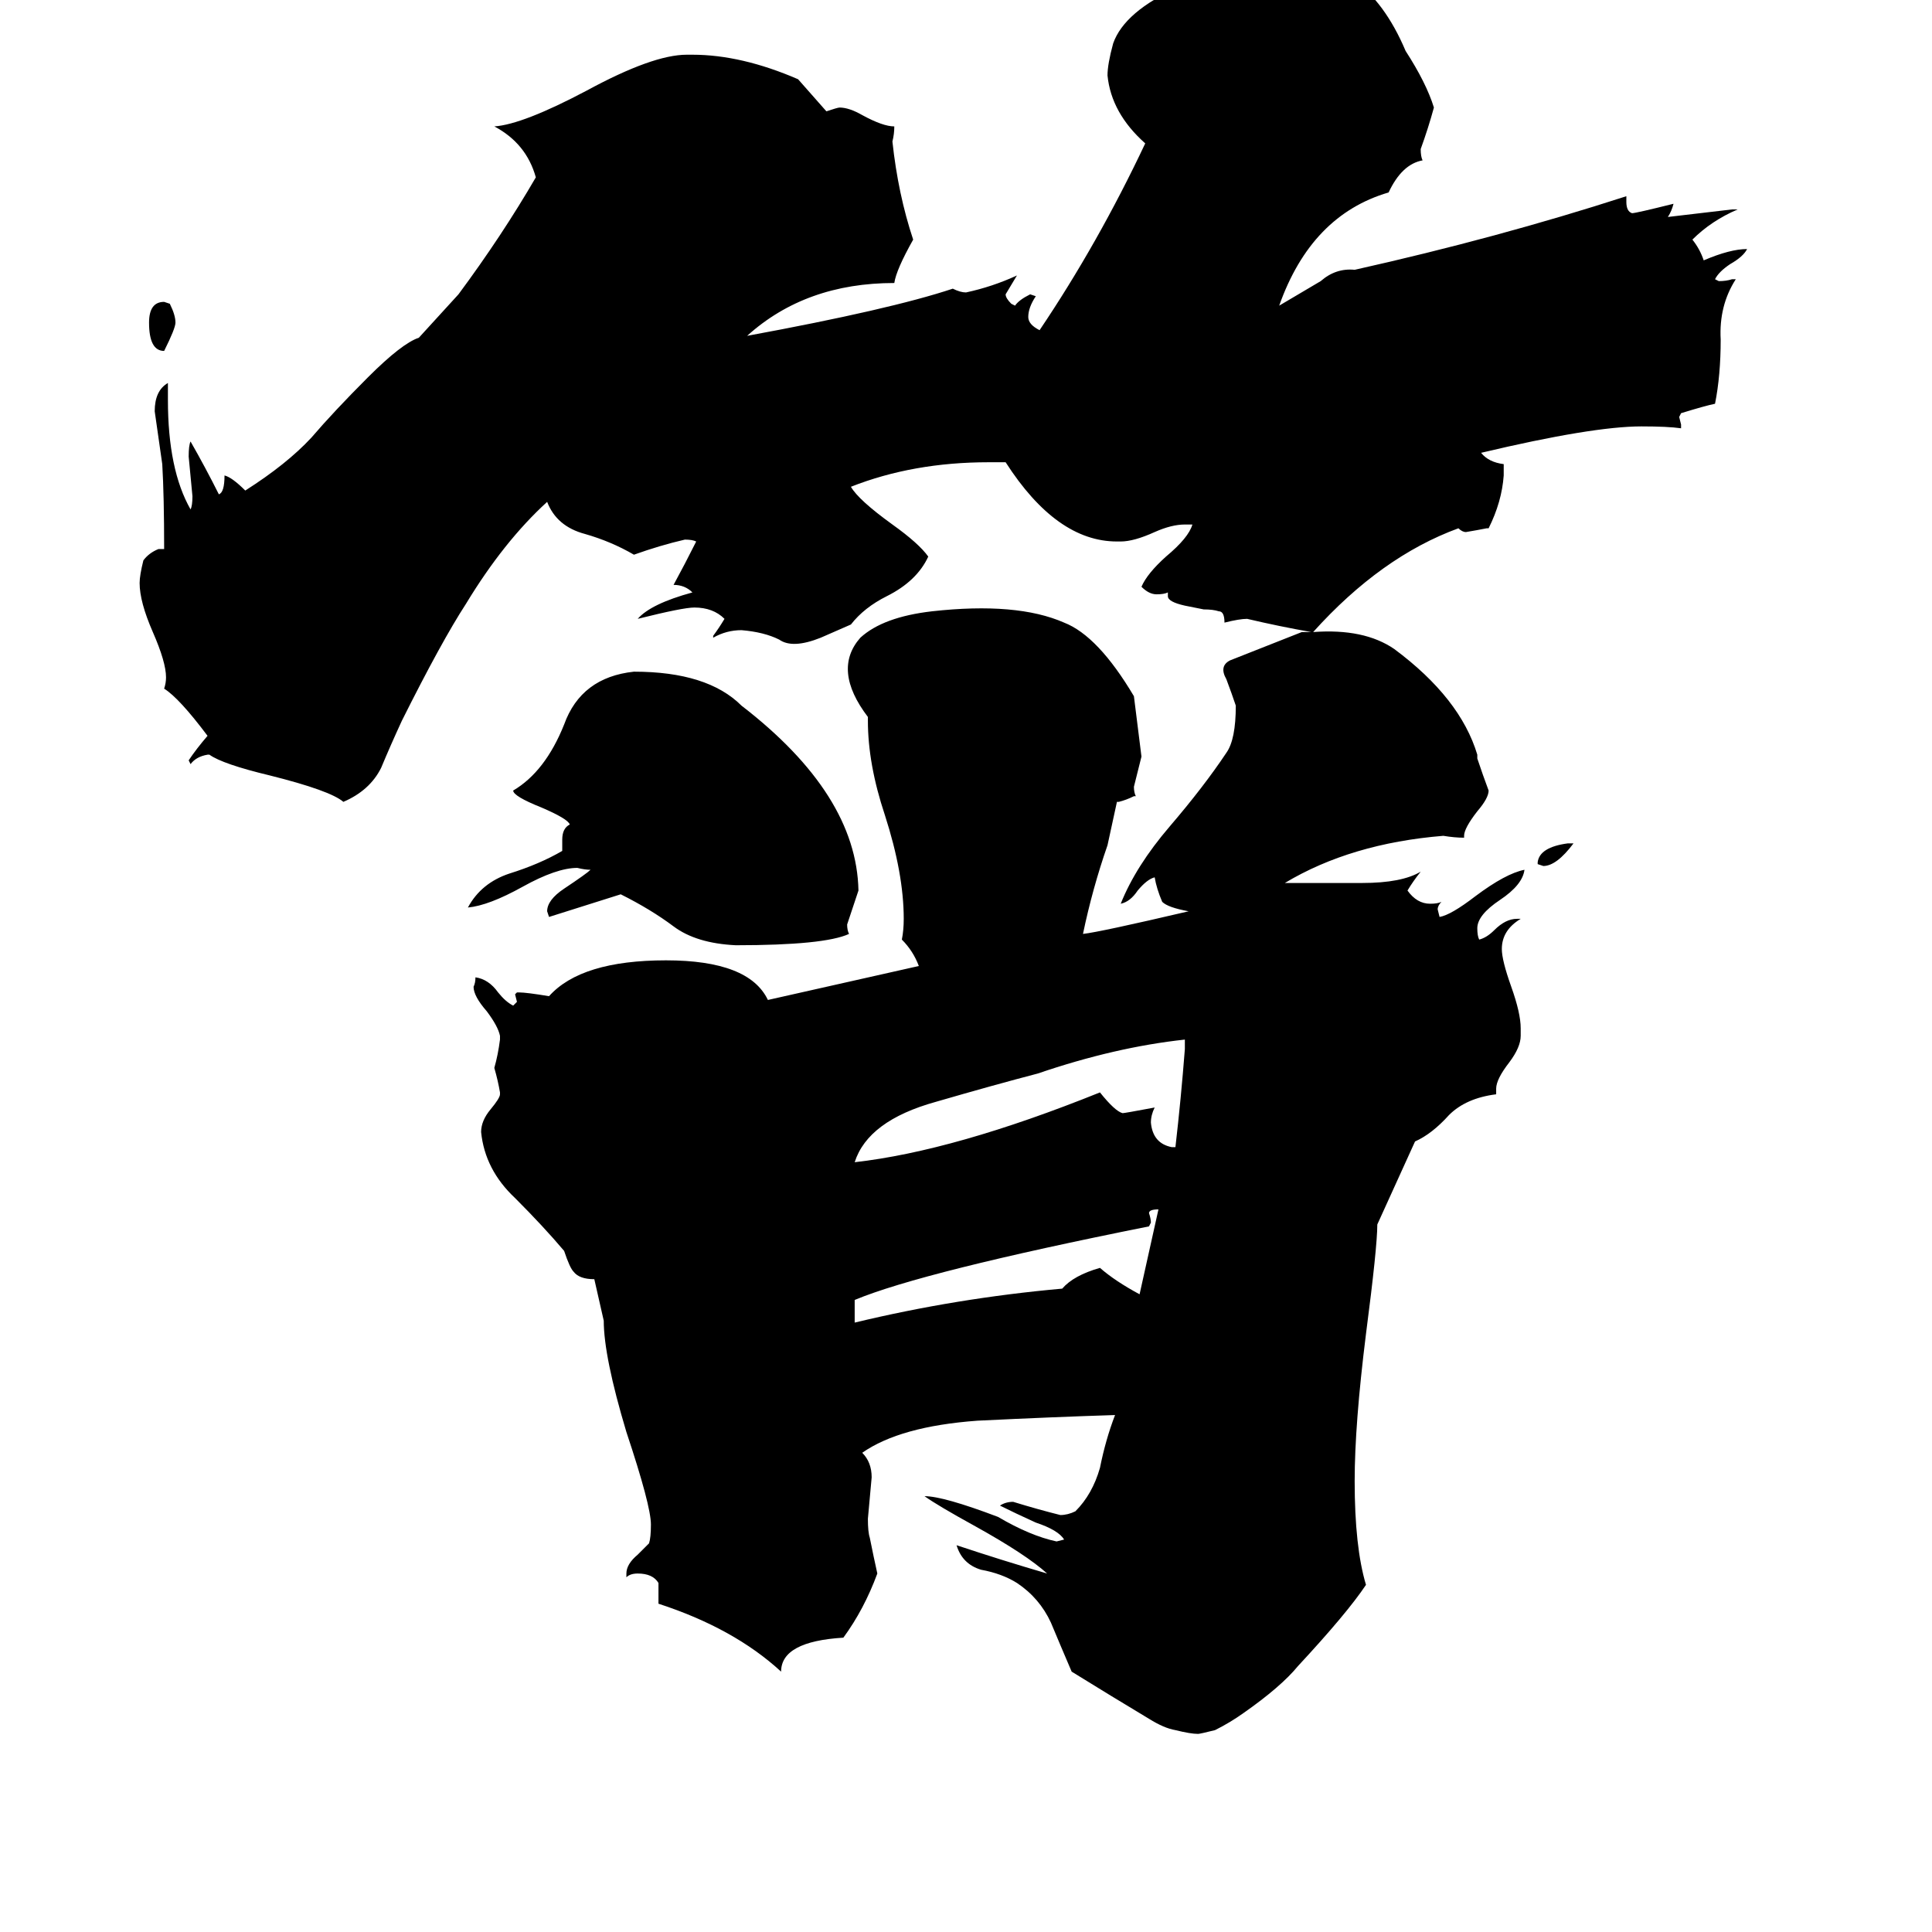<svg xmlns="http://www.w3.org/2000/svg" viewBox="0 -800 1024 1024">
	<path fill="#000000" d="M604 -114L614 -159Q609 -159 609 -157Q610 -154 610 -152L609 -150Q489 -126 453 -111V-99Q507 -112 563 -117Q569 -124 583 -128Q591 -121 604 -114ZM628 -244V-249Q591 -245 550 -231Q527 -225 496 -216Q460 -206 453 -184Q506 -190 583 -221Q591 -211 595 -210Q596 -210 612 -213Q610 -209 610 -205Q611 -194 621 -192H623Q626 -218 628 -244ZM93 -629Q93 -626 87 -614Q79 -614 79 -629Q79 -640 87 -640L90 -639Q93 -633 93 -629ZM455 -328Q452 -319 449 -310Q449 -307 450 -305Q437 -299 390 -299Q369 -300 357 -309Q345 -318 329 -326Q310 -320 291 -314L290 -317Q290 -323 299 -329Q311 -337 313 -339Q310 -339 306 -340Q295 -340 277 -330Q259 -320 248 -319Q255 -332 270 -337Q286 -342 298 -349V-355Q298 -361 302 -363Q301 -366 287 -372Q272 -378 272 -381Q289 -391 299 -416Q308 -441 336 -444Q375 -444 393 -426Q454 -379 455 -328ZM831 -353H834Q825 -341 818 -341L815 -342V-343Q816 -351 831 -353ZM696 -465Q723 -467 739 -456Q774 -430 783 -400V-398Q786 -389 789 -381Q789 -377 783 -370Q776 -361 776 -357V-356Q771 -356 765 -357Q716 -353 681 -332H722Q743 -332 753 -338Q749 -333 746 -328Q751 -321 758 -321Q762 -321 764 -322Q762 -320 762 -318L763 -314Q769 -315 782 -325Q798 -337 808 -339Q807 -331 795 -323Q783 -315 783 -308Q783 -304 784 -302Q788 -303 792 -307Q798 -313 804 -313H806Q796 -307 796 -297Q796 -291 801 -277Q806 -263 806 -255V-251Q806 -245 800 -237Q793 -228 793 -223V-220Q777 -218 768 -209Q759 -199 750 -195L730 -151Q730 -139 724 -93Q718 -45 718 -15Q718 20 724 40Q714 55 688 83Q679 94 659 108Q652 113 644 117Q636 119 635 119Q631 119 623 117Q617 116 609 111Q589 99 568 86Q562 72 557 60Q551 47 539 39Q531 34 520 32Q510 29 507 19Q531 27 555 34Q544 24 517 9Q497 -2 490 -7Q500 -7 529 4Q546 14 560 17L564 16Q561 11 549 7Q538 2 530 -2Q533 -4 537 -4Q550 0 562 3Q566 3 570 1Q579 -8 583 -22Q586 -37 591 -50Q559 -49 518 -47Q477 -44 457 -30Q462 -25 462 -17Q461 -6 460 5Q460 12 461 15Q463 25 465 34Q458 53 447 68Q414 70 414 86Q389 63 349 50V39Q346 34 338 34Q334 34 332 36V34Q332 29 338 24Q343 19 344 18Q345 15 345 8Q345 -2 332 -41Q320 -81 320 -100L315 -122Q307 -122 304 -126Q302 -128 299 -137Q288 -150 273 -165Q257 -180 255 -200Q255 -206 260 -212Q265 -218 265 -220V-221Q264 -227 262 -234Q264 -241 265 -249V-251Q264 -256 258 -264Q251 -272 251 -277Q252 -279 252 -282Q259 -281 264 -274Q268 -269 272 -267L274 -269L273 -273L274 -274H275Q279 -274 291 -272Q308 -291 353 -291Q397 -291 407 -270Q447 -279 487 -288Q484 -296 478 -302Q479 -307 479 -313Q479 -337 469 -368Q460 -395 460 -418V-420Q441 -445 456 -462Q468 -473 494 -476Q539 -481 564 -470Q582 -463 601 -431L605 -399Q603 -391 601 -383Q601 -380 602 -378H601Q597 -376 593 -375H592L587 -352Q579 -329 574 -305Q583 -306 630 -317Q619 -319 616 -322Q613 -329 612 -335Q608 -334 603 -328Q599 -322 594 -321Q602 -341 620 -362Q638 -383 650 -401Q655 -408 655 -426Q653 -432 650 -440Q646 -447 652 -450L690 -465Q693 -465 695 -465Q678 -468 661 -472Q657 -472 649 -470Q649 -476 646 -476Q643 -477 638 -477L628 -479Q619 -481 619 -484V-486Q617 -485 613 -485Q609 -485 605 -489Q608 -496 618 -505Q630 -515 632 -522H628Q621 -522 612 -518Q601 -513 594 -513H592Q560 -513 533 -555H524Q484 -555 451 -542Q455 -535 473 -522Q487 -512 492 -505Q486 -492 470 -484Q458 -478 451 -469L435 -462Q420 -456 413 -461Q405 -465 393 -466Q385 -466 378 -462V-463Q381 -467 384 -472Q378 -478 368 -478Q362 -478 338 -472Q345 -480 367 -486Q363 -490 357 -490Q363 -501 369 -513Q367 -514 363 -514Q350 -511 336 -506Q324 -513 310 -517Q295 -521 290 -534Q267 -513 247 -480Q234 -460 213 -418Q207 -405 202 -393Q196 -381 182 -375Q175 -381 143 -389Q118 -395 111 -400H110Q104 -399 101 -395L100 -397Q104 -403 110 -410Q95 -430 87 -435Q88 -438 88 -441Q88 -449 81 -465Q74 -481 74 -491Q74 -495 76 -503Q79 -507 84 -509H87Q87 -537 86 -554Q84 -568 82 -582Q82 -593 89 -597V-588Q89 -551 101 -530Q102 -532 102 -537Q101 -547 100 -558Q100 -564 101 -566Q109 -552 116 -538Q119 -539 119 -548Q123 -547 130 -540Q152 -554 165 -568Q177 -582 195 -600Q213 -618 222 -621L243 -644Q266 -675 284 -706Q279 -724 262 -733Q277 -734 311 -752Q346 -771 364 -771H367Q393 -771 423 -758L438 -741Q444 -743 445 -743Q450 -743 457 -739Q468 -733 474 -733Q474 -729 473 -725Q476 -697 484 -673Q475 -657 474 -650Q427 -650 396 -622Q472 -636 505 -647Q509 -645 512 -645Q526 -648 539 -654Q536 -649 533 -644Q533 -642 536 -639L538 -638Q540 -641 546 -644L549 -643Q545 -637 545 -632Q545 -628 551 -625Q582 -671 607 -724Q589 -740 587 -760Q587 -766 590 -777Q596 -794 625 -807Q653 -820 681 -820Q704 -820 717 -811Q734 -799 745 -773Q756 -756 760 -743Q757 -732 753 -721Q753 -717 754 -715Q743 -713 736 -698Q695 -686 678 -638L700 -651Q708 -658 718 -657Q794 -674 862 -696V-693Q862 -688 865 -687Q867 -687 887 -692Q886 -688 884 -685Q901 -687 918 -689H921Q907 -683 897 -673Q901 -668 903 -662Q917 -668 926 -668Q924 -664 917 -660Q911 -656 909 -652L911 -651Q915 -651 918 -652H920Q911 -638 912 -620Q912 -601 909 -586Q904 -585 891 -581L890 -579L891 -575V-573Q884 -574 870 -574Q844 -574 785 -560Q789 -555 797 -554V-548Q796 -534 789 -520H788Q783 -519 777 -518Q775 -518 773 -520Q732 -505 696 -465Z"/>
</svg>